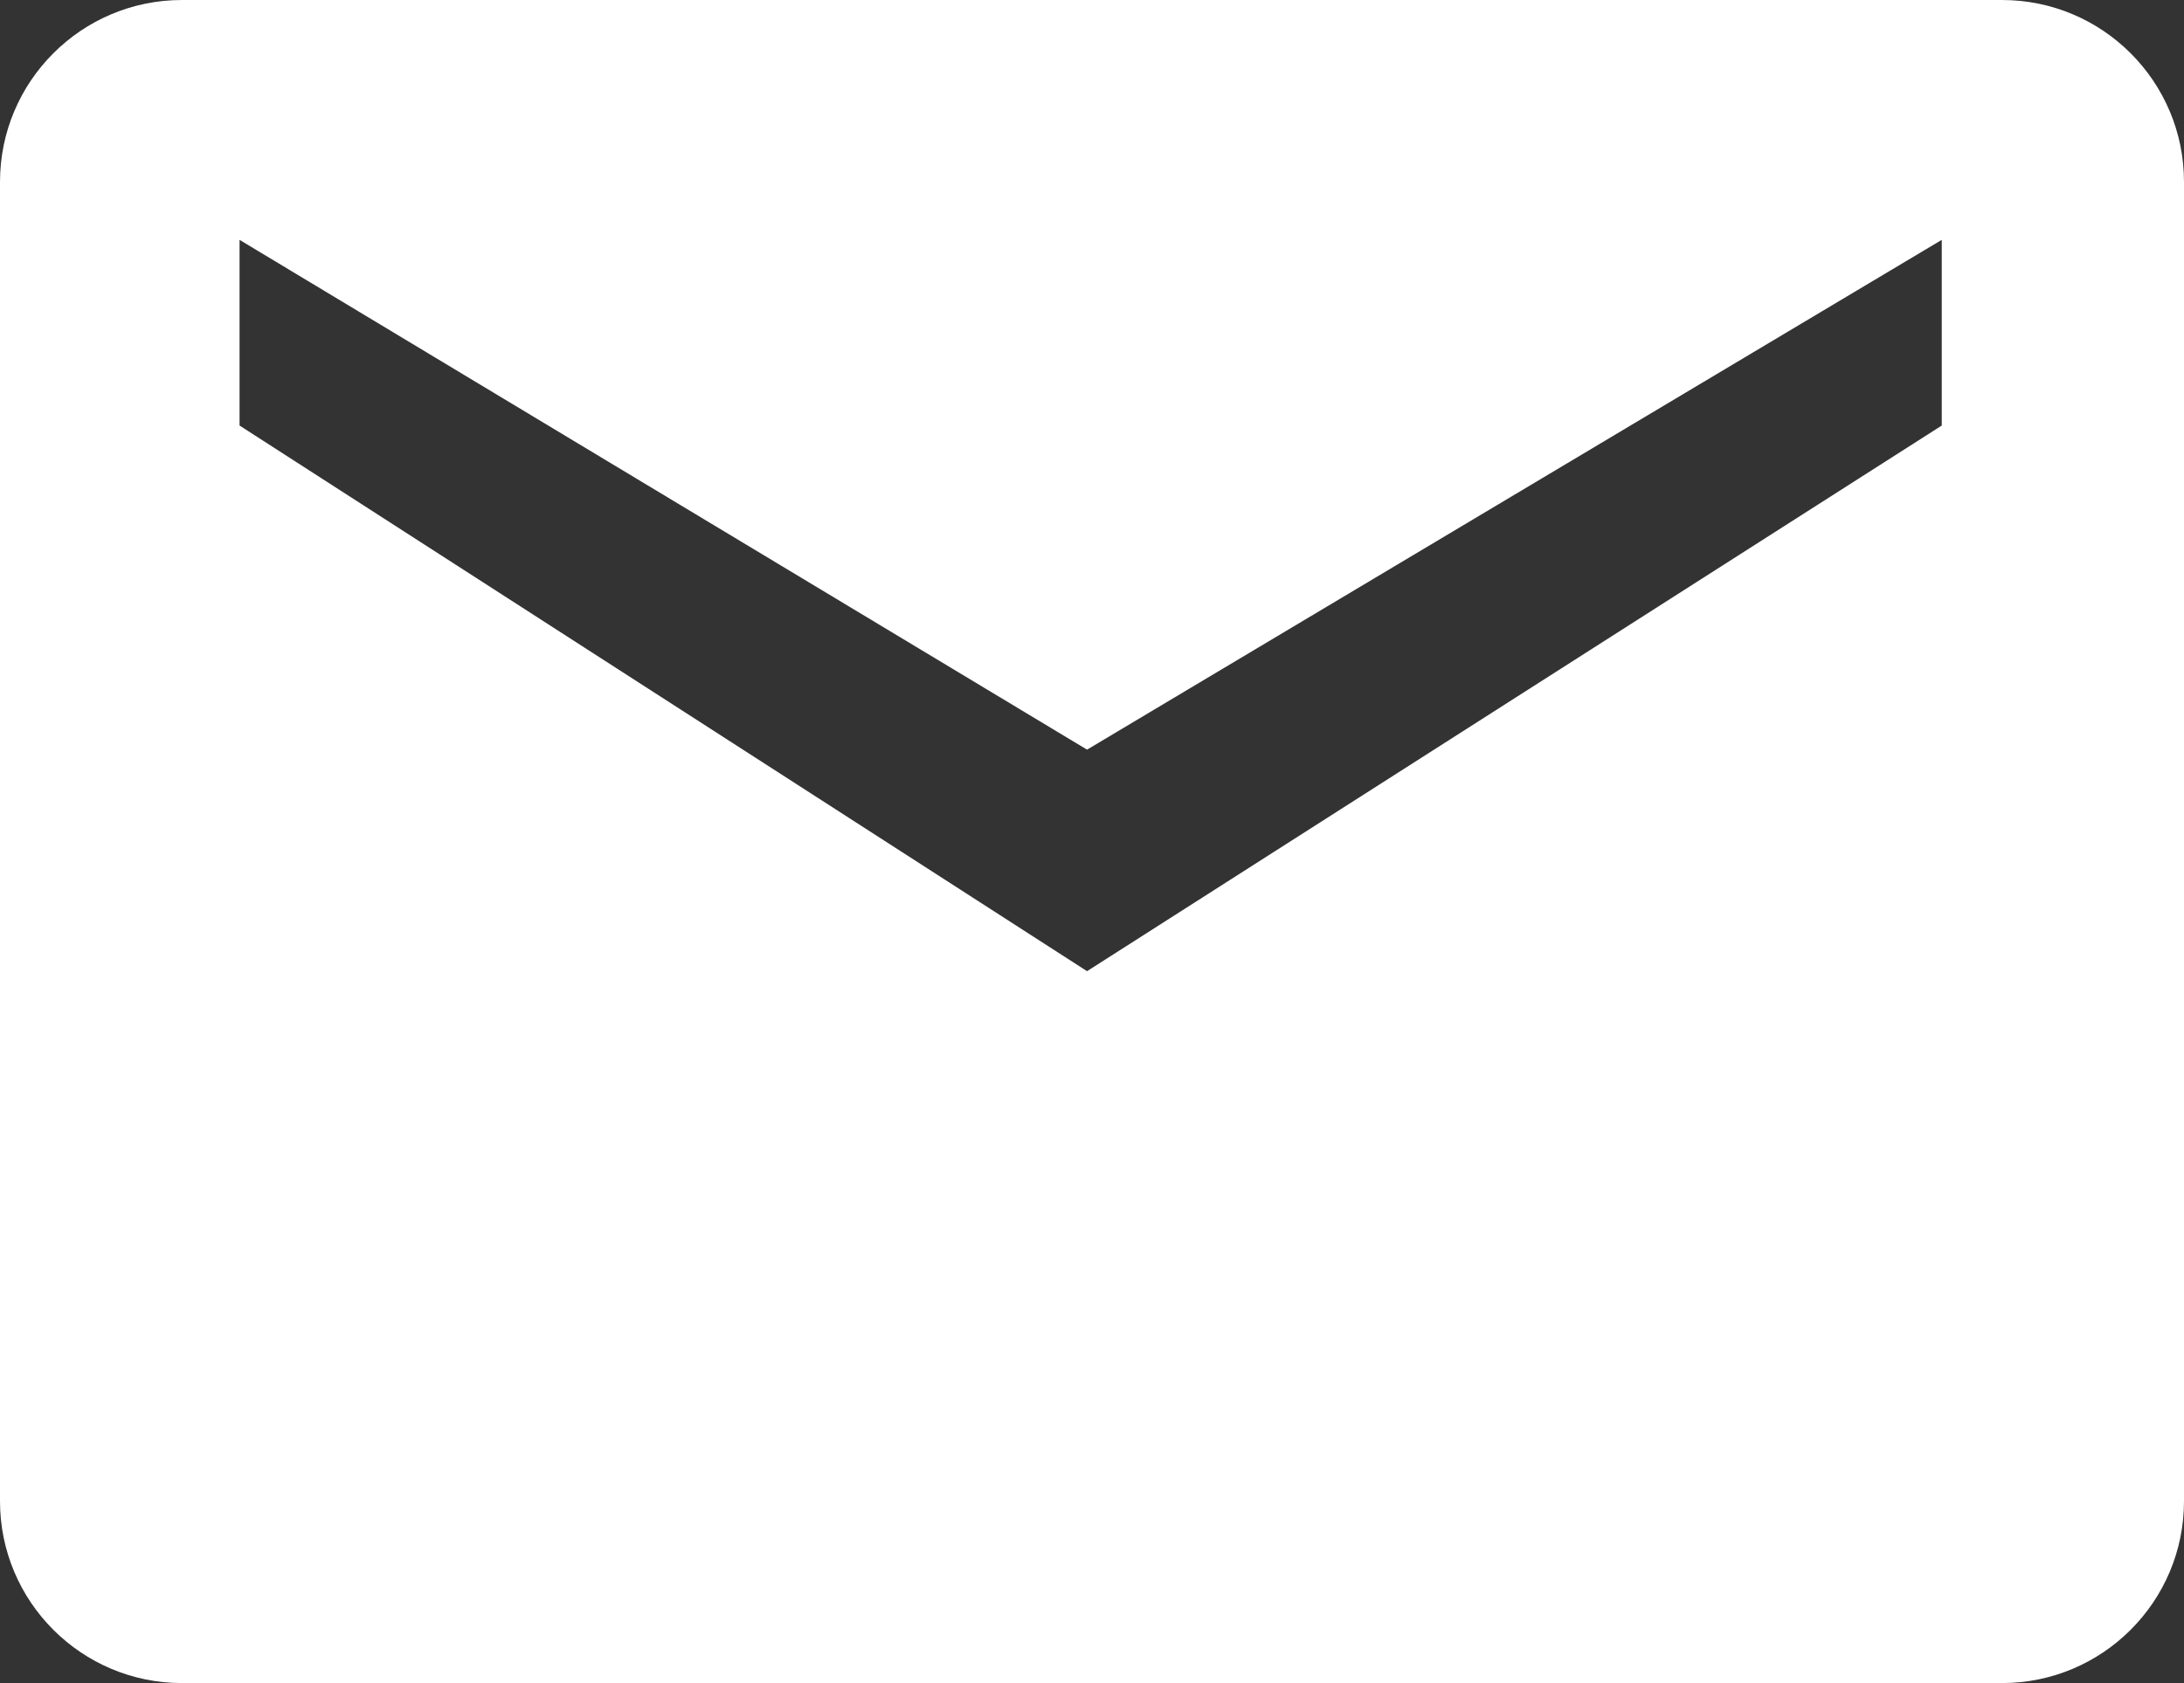 <?xml version="1.0" encoding="UTF-8"?>
<svg width="48px" height="37px" viewBox="0 0 48 37" version="1.1" xmlns="http://www.w3.org/2000/svg" xmlns:xlink="http://www.w3.org/1999/xlink">
    <rect x="0" y="0" width="48" height="37" fill="#333333" stroke="none"/>
    <title>Combined Shape</title>
    <g id="Page-1" stroke="none" stroke-width="1" fill="none" fill-rule="evenodd">
        <path d="M44,0 C46.209,-4.05812251e-16 48,1.791 48,4 L48,33 C48,35.209 46.209,37 44,37 L4,37 C1.791,37 2.705415e-16,35.209 0,33 L0,4 C-2.705415e-16,1.791 1.791,4.05812251e-16 4,0 L44,0 Z M42.676,5.273 L23.891,16.48 L5.265,5.273 L5.265,9.355 L23.891,21.35 L42.676,9.355 L42.676,5.273 Z" id="Combined-Shape" fill="#FFFFFF"></path>
    </g>
</svg>